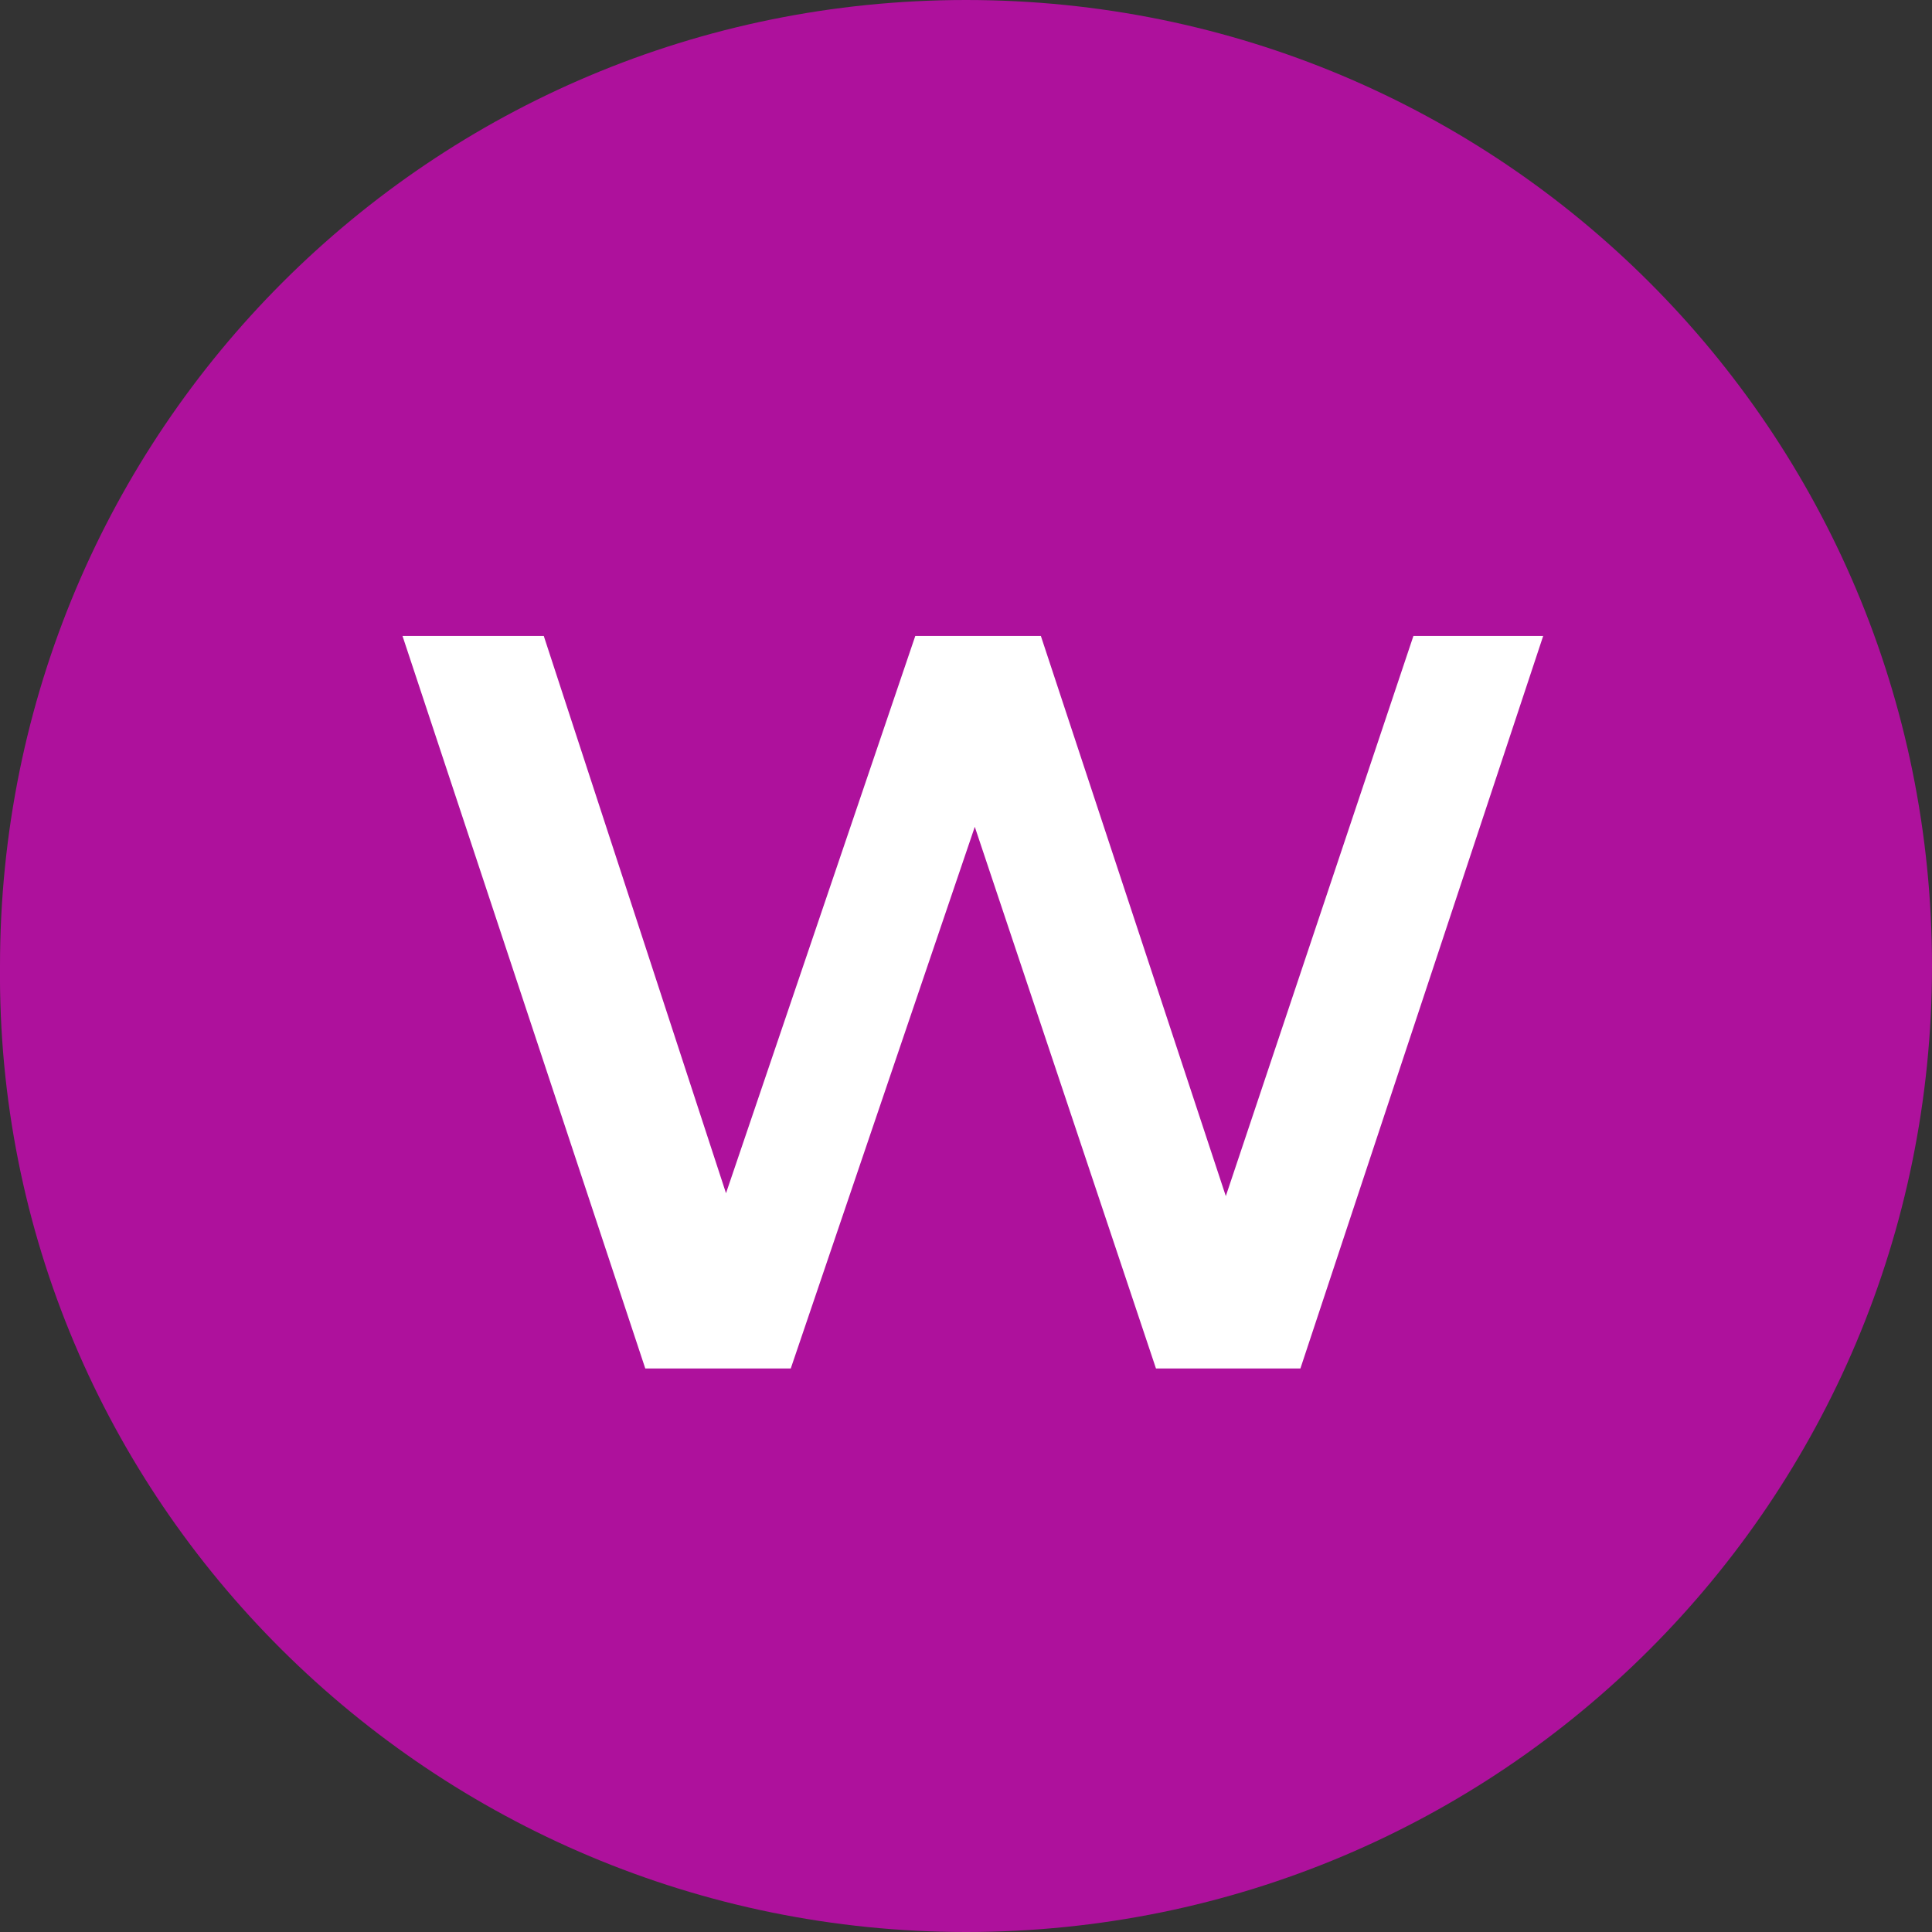 <svg width="24" height="24" viewBox="0 0 24 24" fill="none" xmlns="http://www.w3.org/2000/svg">
<rect x="0" y="0" width="24" height="24" fill="#333333" stroke="none"/>
<path d="M12 24C18.643 24 24 18.643 24 12C24 5.357 18.643 0 12 0C5.357 0 0 5.357 0 12C-0.059 18.643 5.387 24 12 24Z" fill="#AE119C"/>
<path d="M8.016 17L5 7.9H6.755L9.446 16.129H8.575L11.37 7.9H12.93L15.647 16.129H14.802L17.558 7.9H19.17L16.154 17H14.36L11.877 9.577H12.345L9.823 17H8.016Z" fill="white"/>
</svg>
